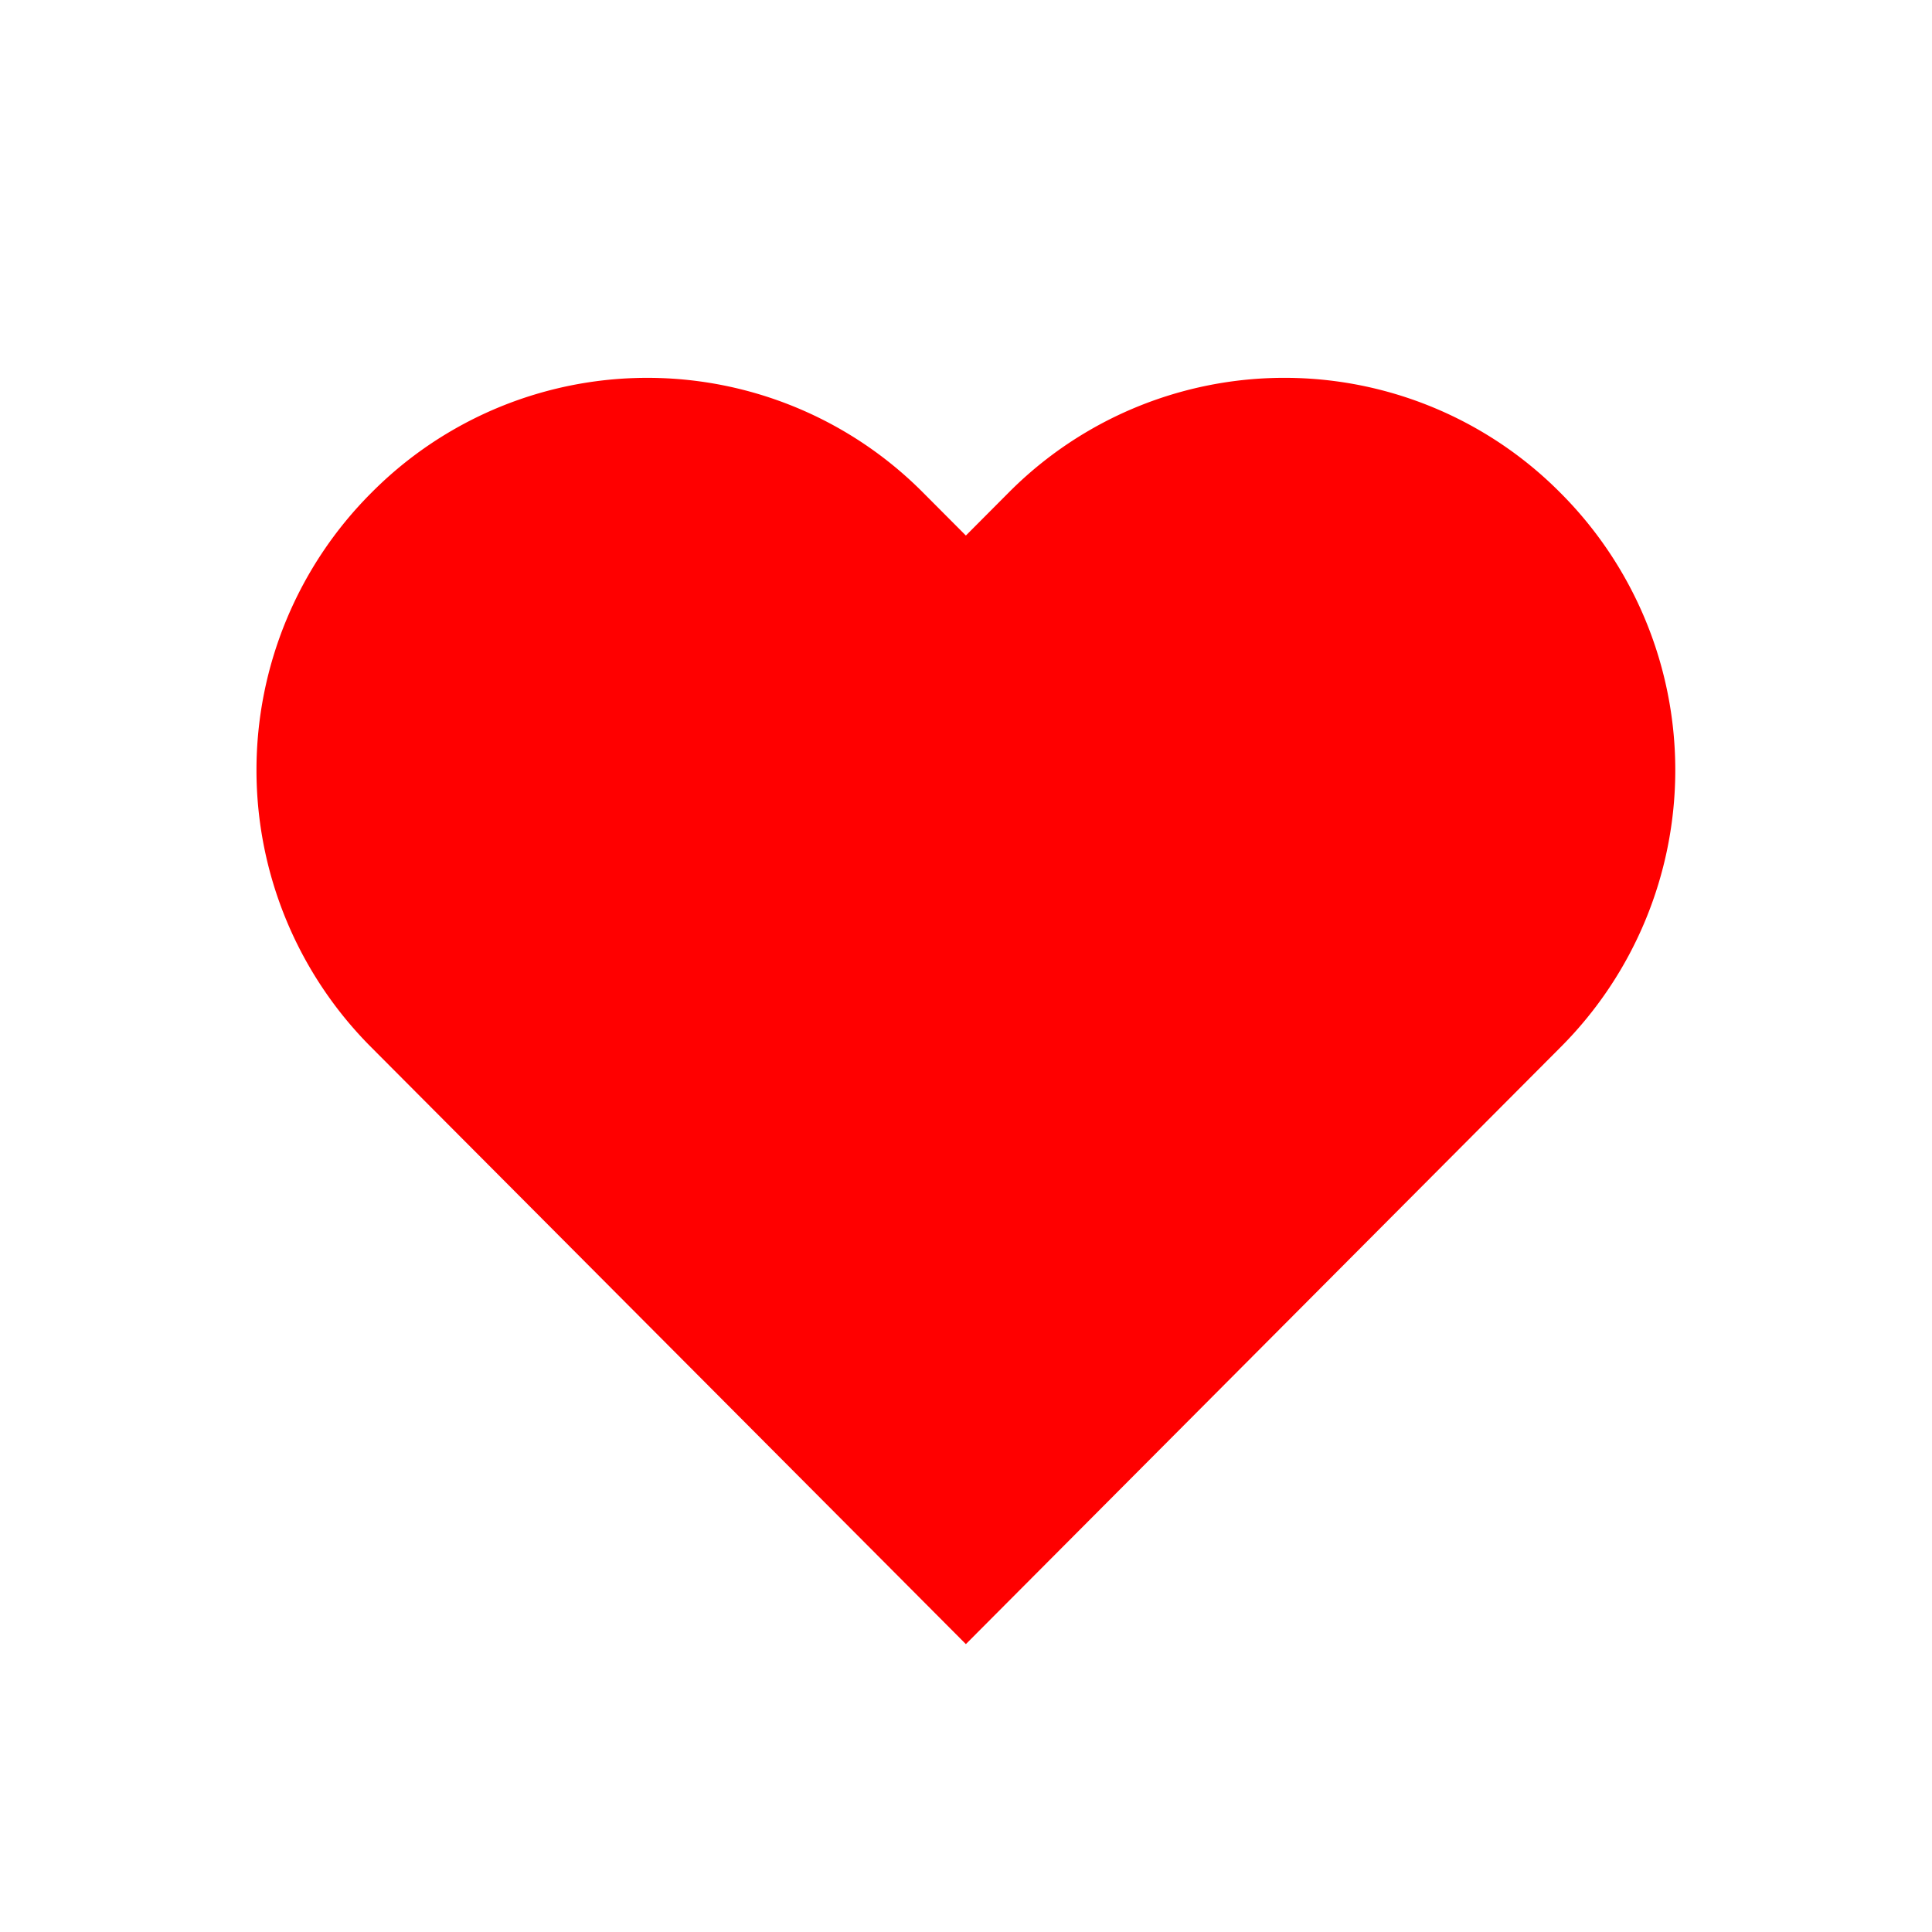 <svg xmlns="http://www.w3.org/2000/svg" width="64" height="64" id="heart">

<path fill="#f00" stroke="#f00" fill-rule="evenodd" d="M12.65 16.684a12.488 12.488 0 0 0 0 17.653l1.758 1.765 17.588 17.653 17.587-17.653 1.759-1.765a12.488 12.488 0 0 0 0-17.653 12.376 12.376 0 0 0-17.588 0l-1.758 1.765-1.759-1.765a12.376 12.376 0 0 0-17.587 0z"></path>
</svg>
